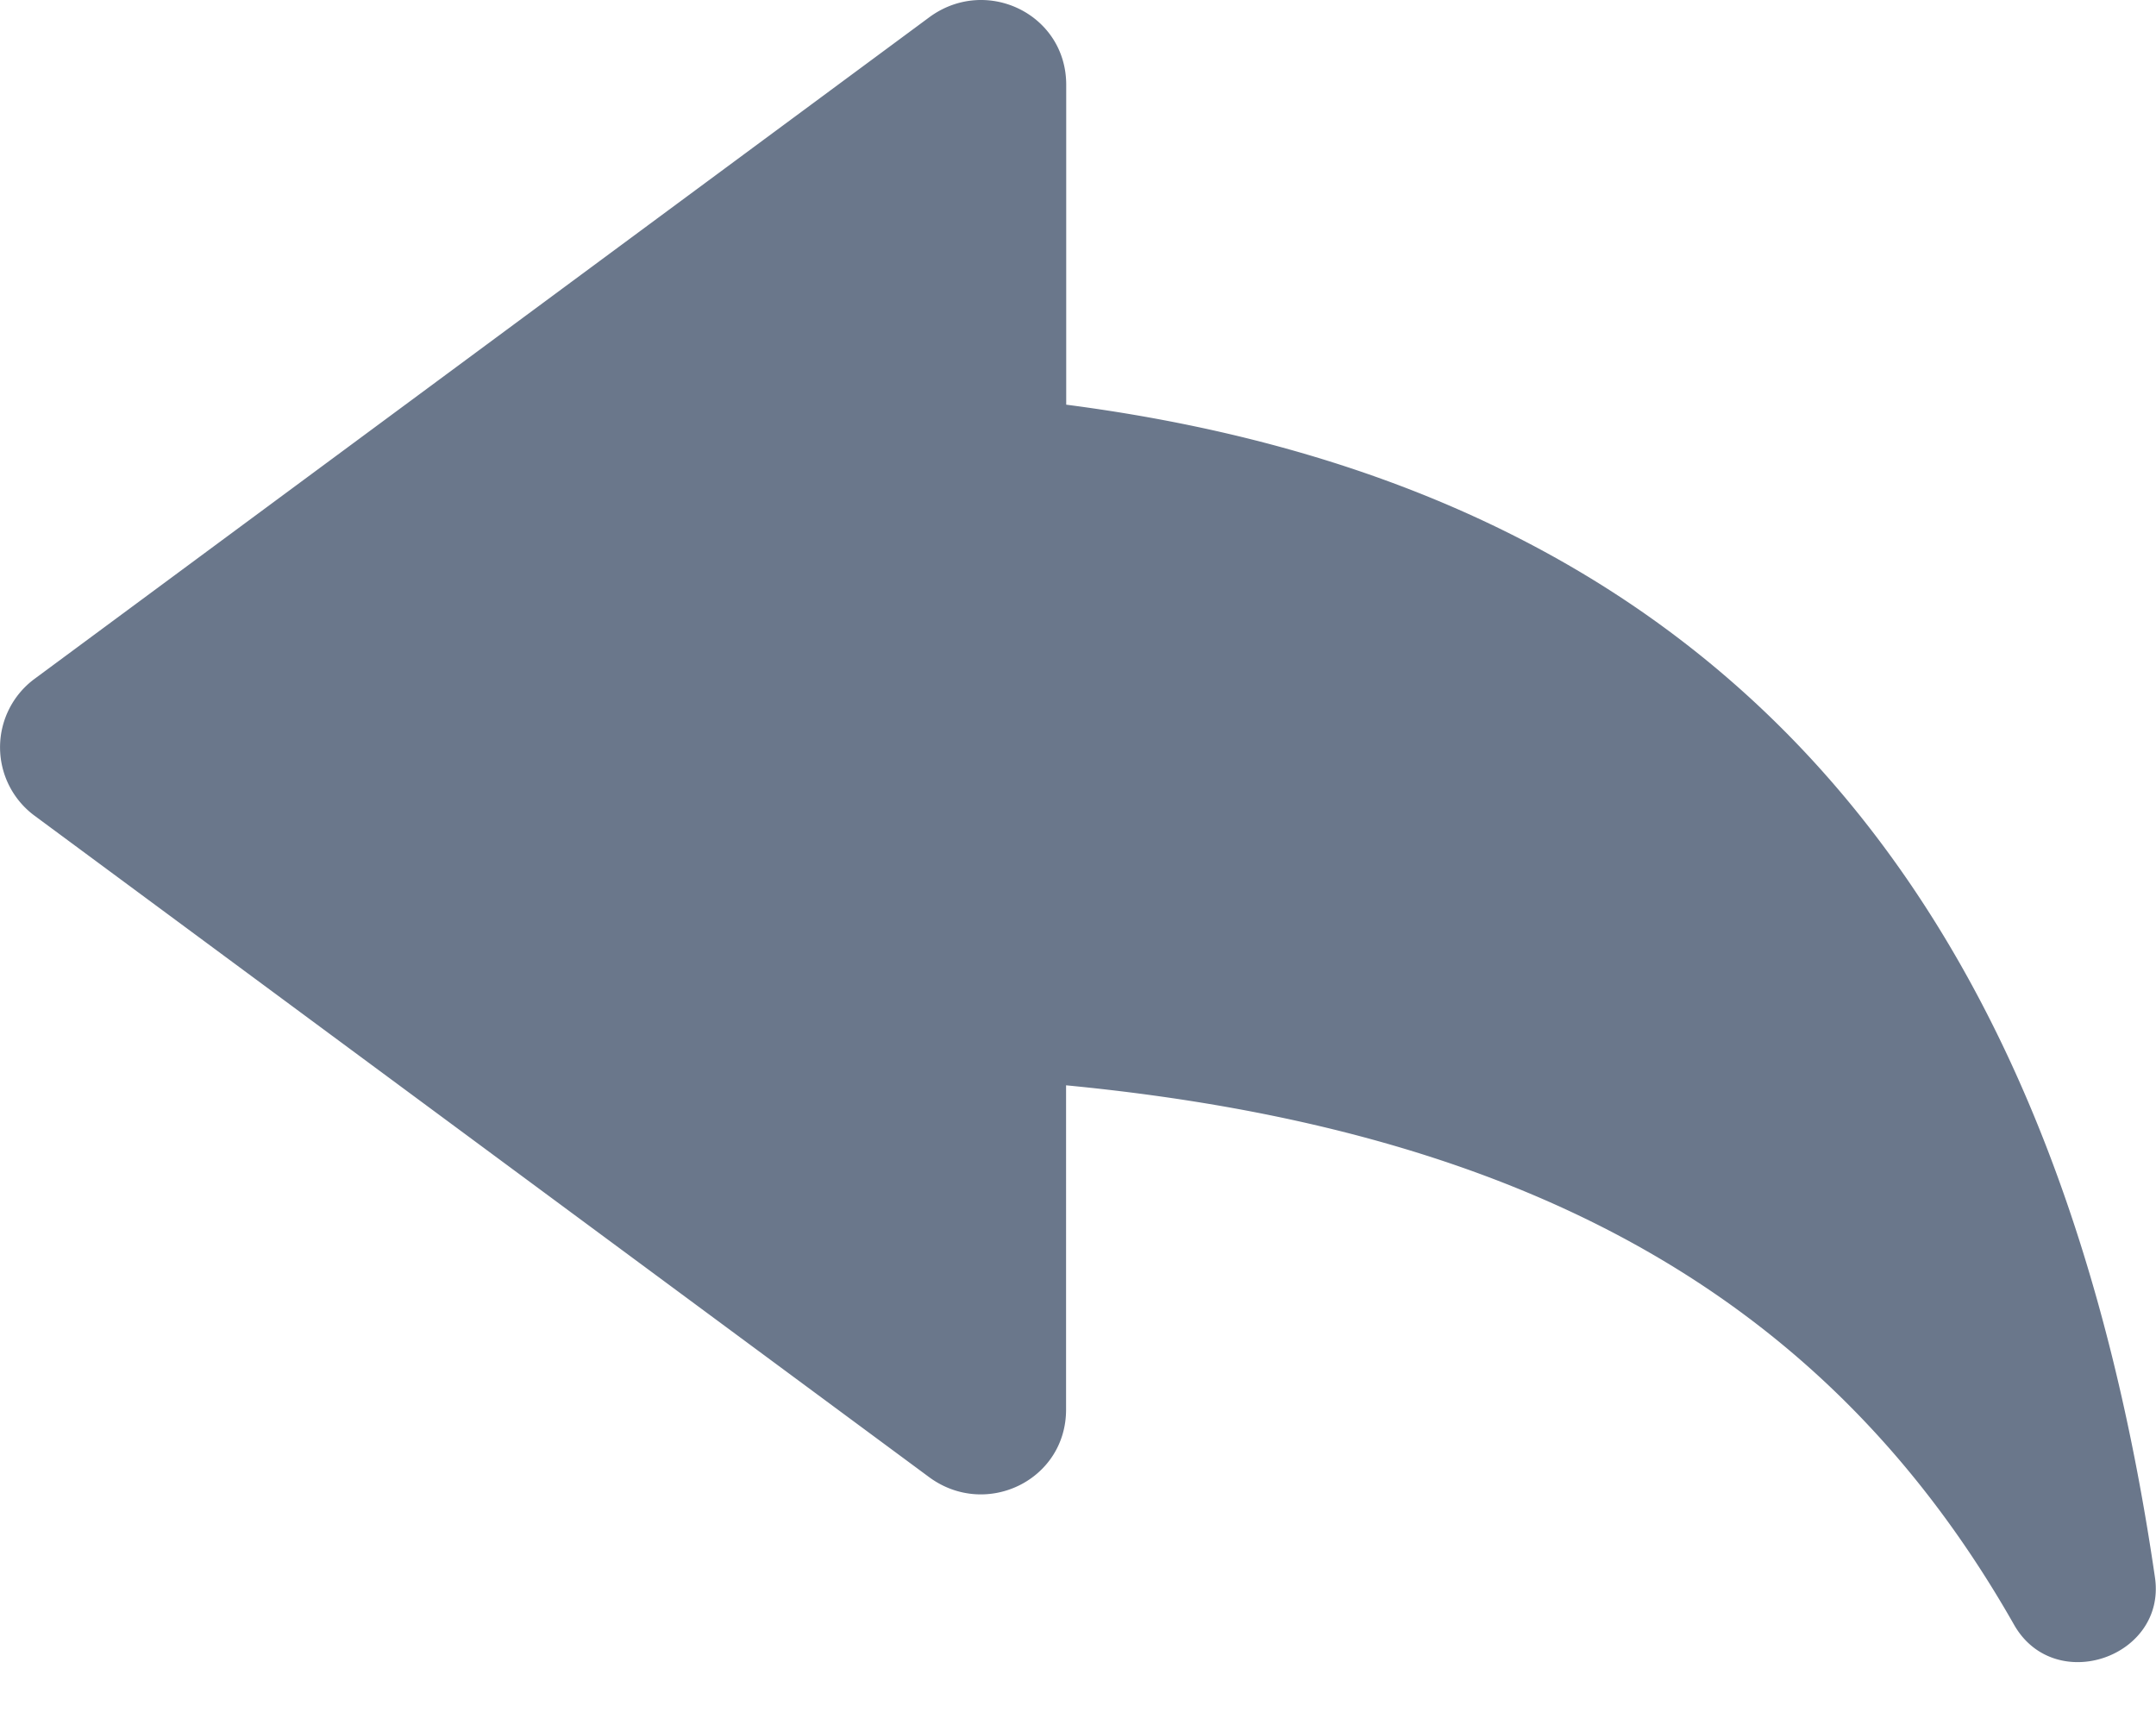 <svg width="15" height="12" xmlns="http://www.w3.org/2000/svg"><path d="M7.418 2.815V.59c0-.49-.552-.758-.947-.474L.237 4.725a.592.592 0 000 .947L6.47 10.28c.395.284.947.015.947-.474V7.55c3.283.316 5.335 1.531 6.598 3.757.284.489 1.057.22.978-.332-.615-4.214-2.588-7.513-7.576-8.16z" fill="#6A778B" fill-rule="nonzero"/></svg>